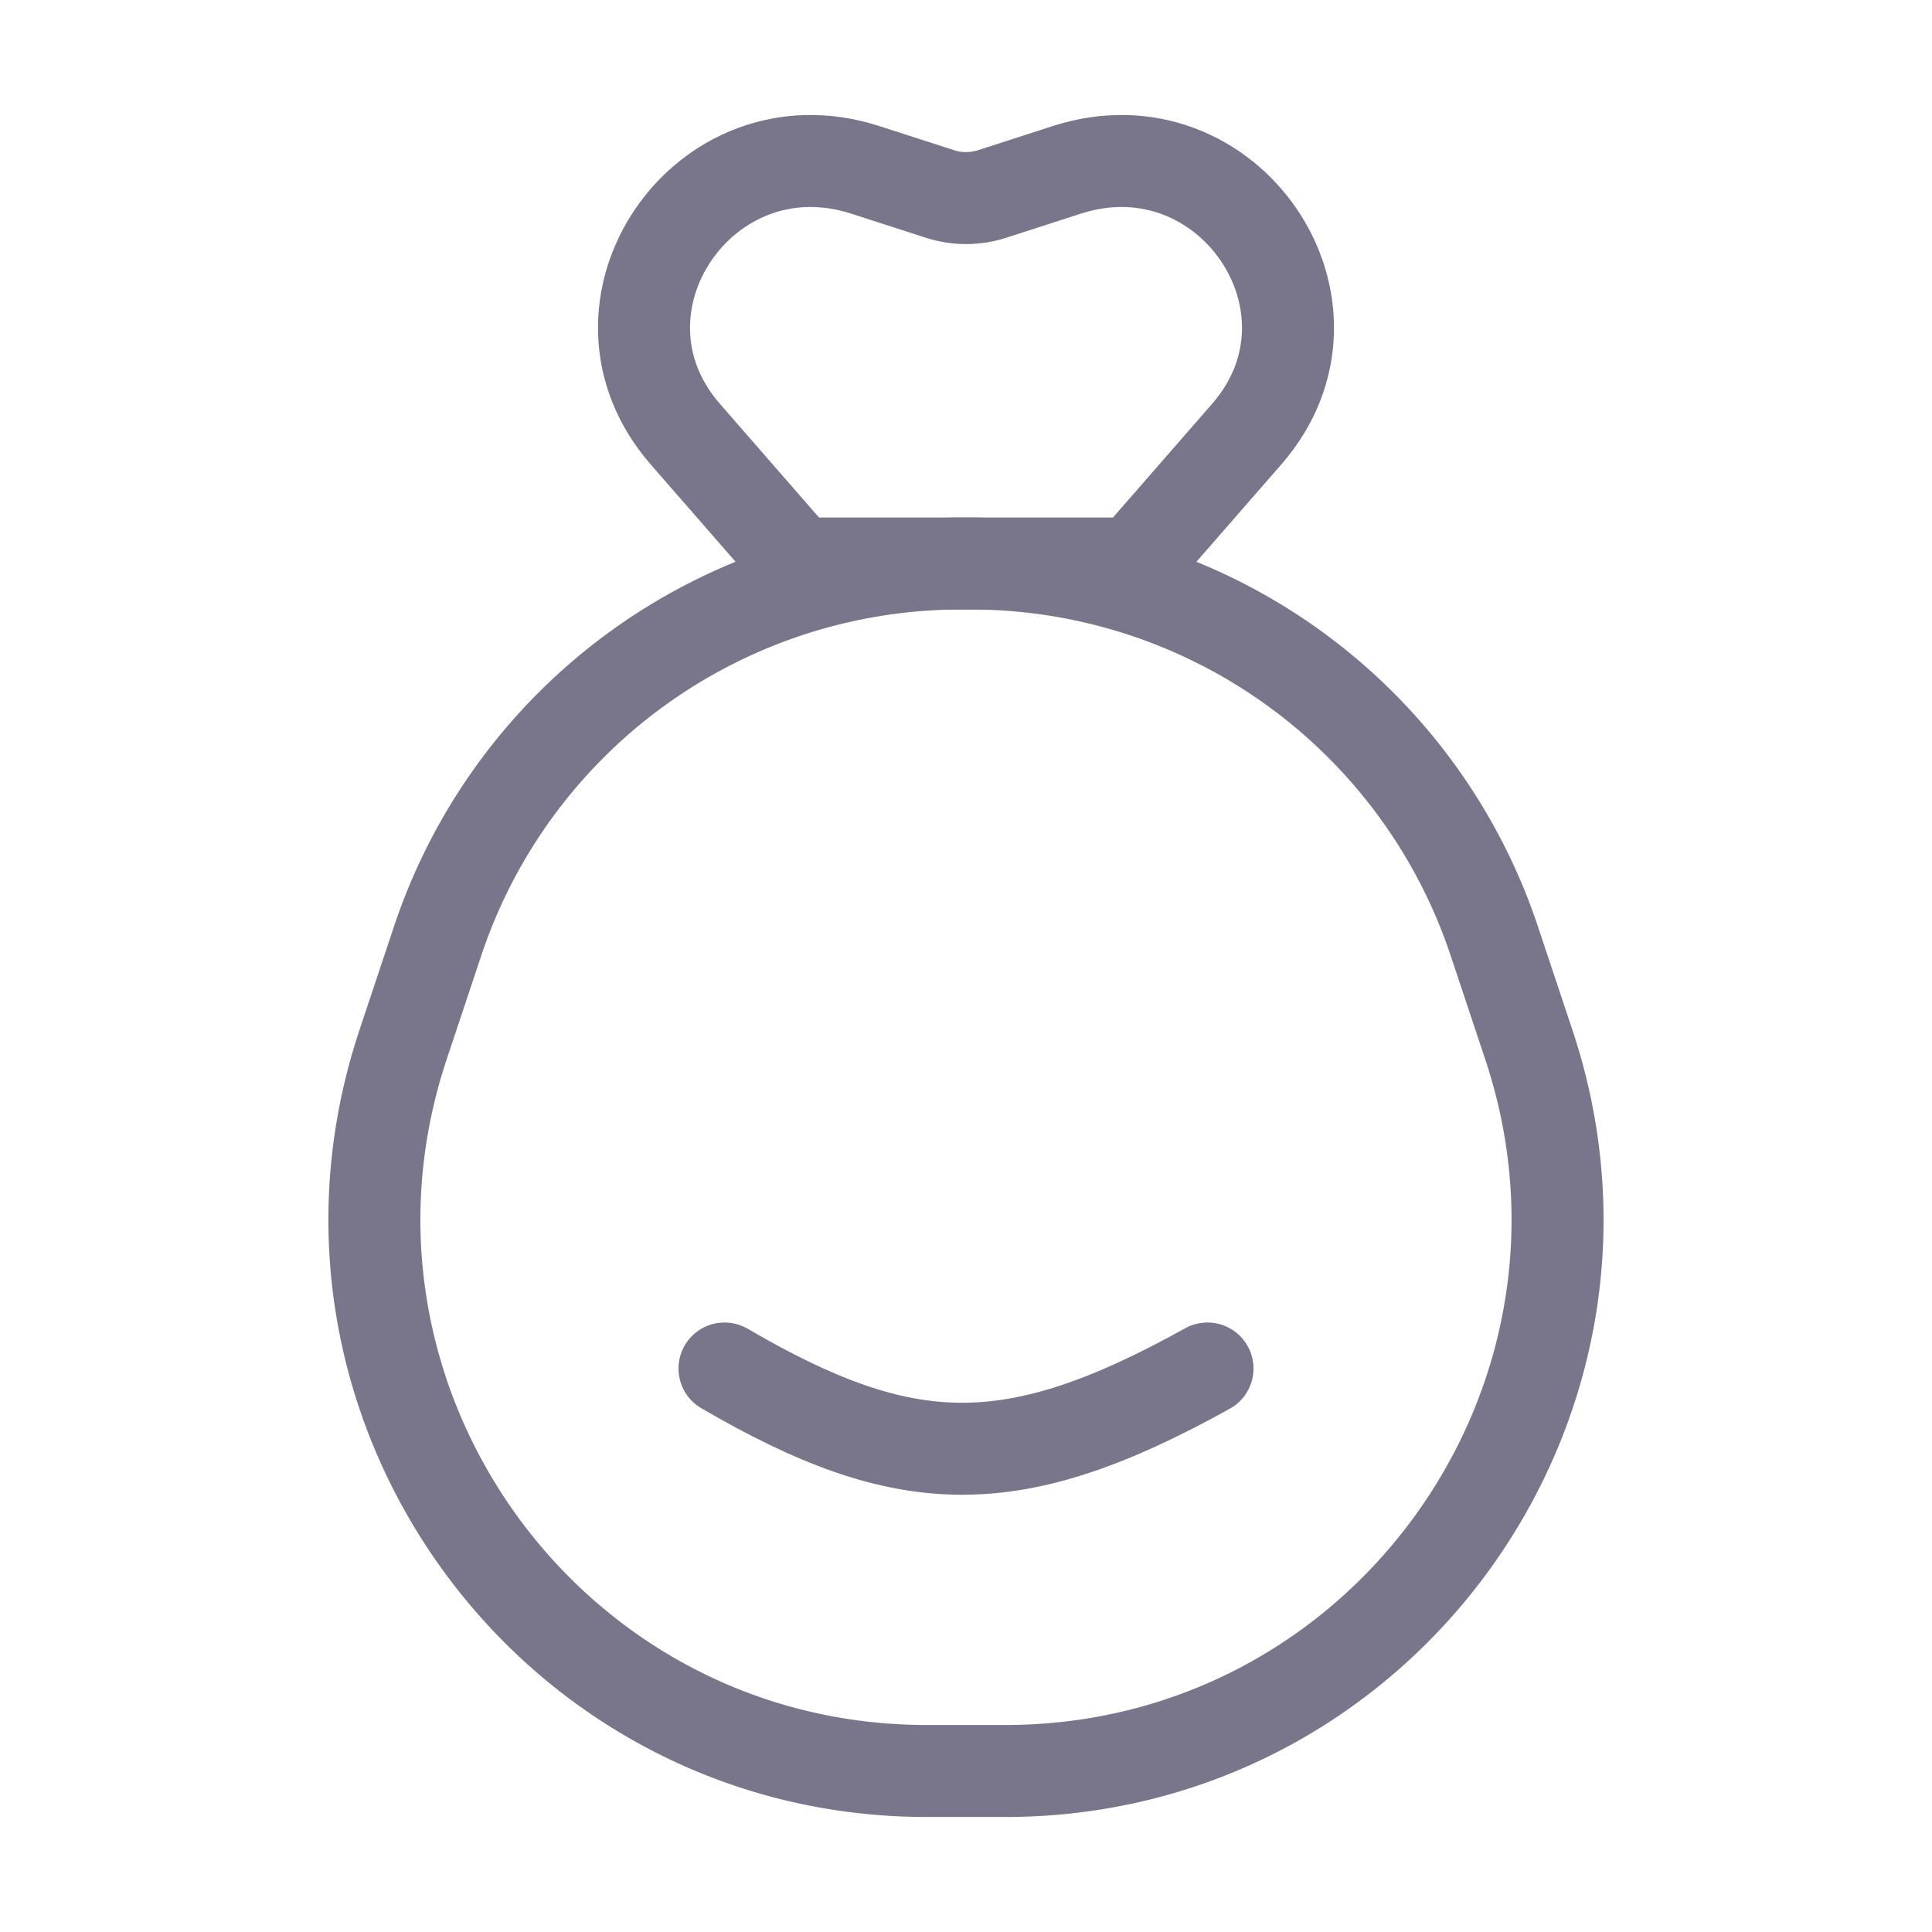 <svg width="21" height="21" viewBox="0 0 21 21" fill="none" xmlns="http://www.w3.org/2000/svg"><path d="M4.757 10.228a6 6 0 0 1 5.693-4.103h.1a6 6 0 0 1 5.692 4.103l.375 1.125c1.296 3.885-1.596 7.897-5.692 7.897h-.85c-4.096 0-6.988-4.012-5.693-7.897l.375-1.125Z" stroke="#79768B" strokeLinejoin="round"/><path d="M12.325 6.125h-3.65L7.449 4.719c-1.202-1.379.2-3.439 1.955-2.873l.812.262c.184.06.384.06.569 0l.811-.262c1.755-.566 3.157 1.494 1.955 2.873l-1.226 1.406Z" stroke="#79768B" strokeLinejoin="round"/><path d="M7.875 14.875c1.973 1.15 3.13 1.176 5.25 0" stroke="#79768B" stroke-linecap="round"/></svg>